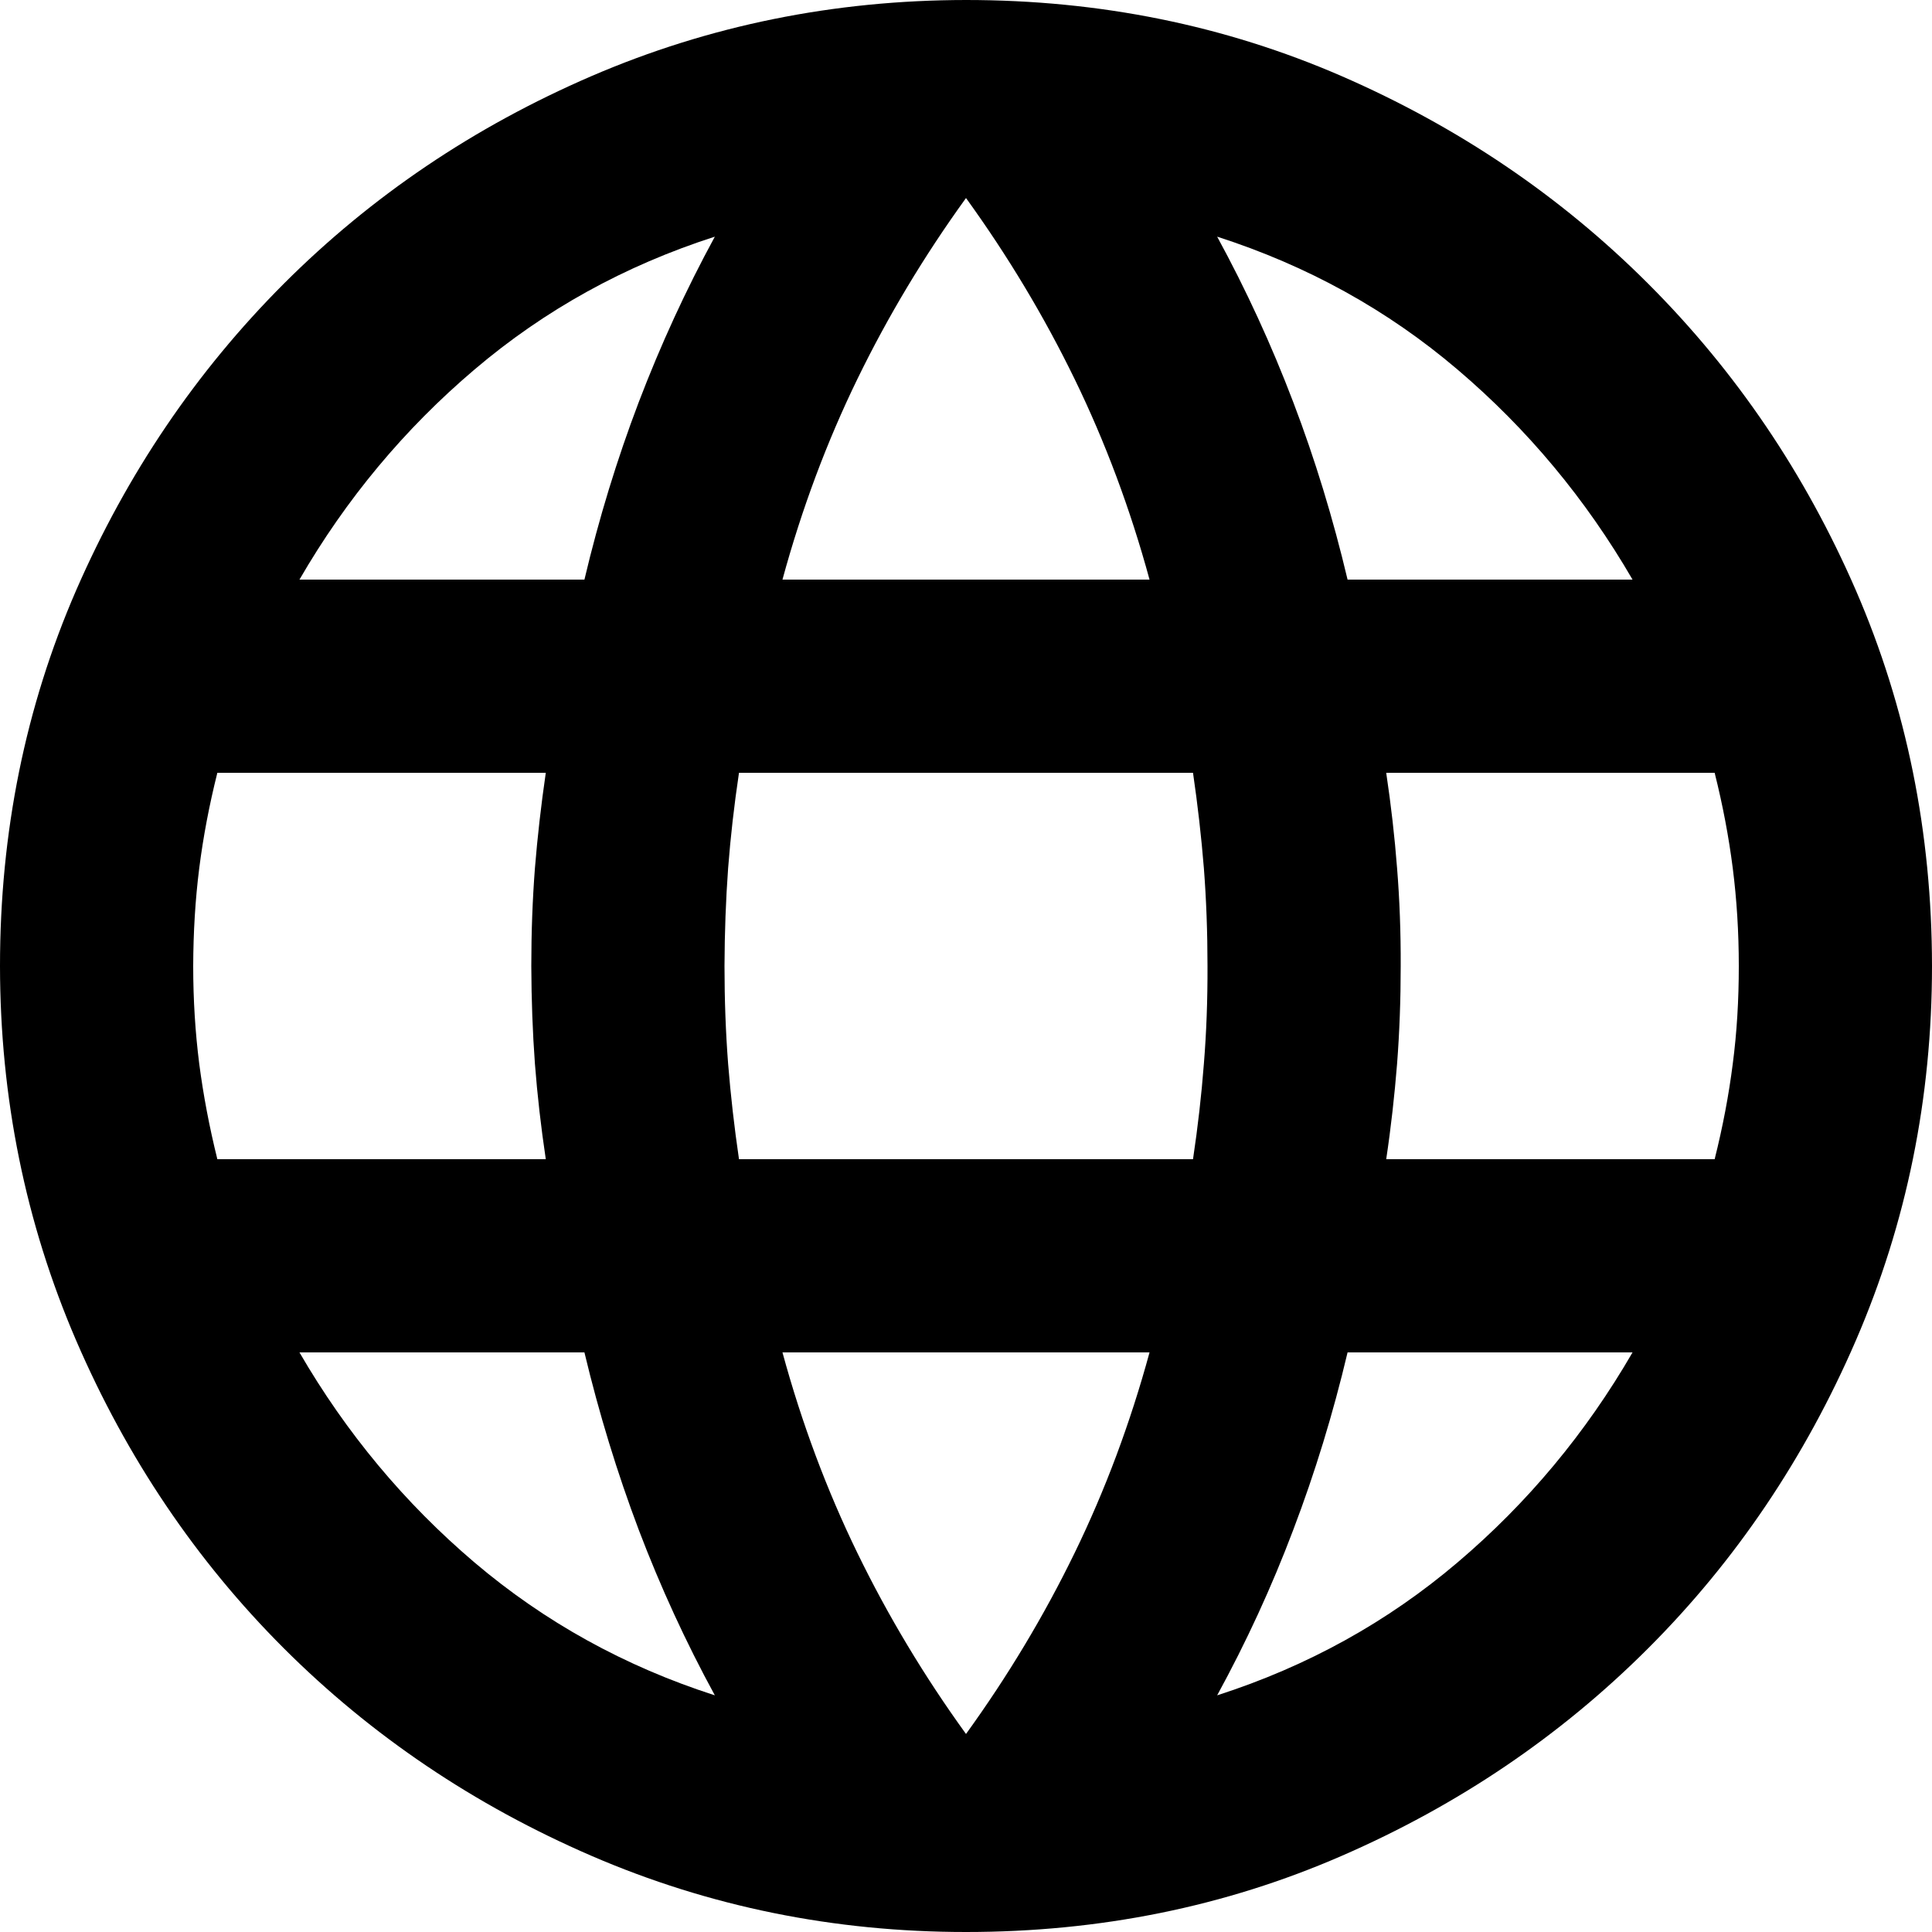 <svg width="16" height="16" viewBox="0 0 16 16" fill="none" xmlns="http://www.w3.org/2000/svg">
<path d="M8 16C6.907 16 5.873 15.79 4.9 15.37C3.927 14.949 3.077 14.376 2.35 13.65C1.623 12.923 1.05 12.073 0.63 11.1C0.211 10.127 0.001 9.093 0 8C0 6.893 0.21 5.857 0.63 4.89C1.051 3.924 1.624 3.077 2.35 2.35C3.077 1.623 3.926 1.05 4.899 0.63C5.872 0.211 6.906 0.001 8 0C9.107 0 10.143 0.21 11.11 0.63C12.077 1.051 12.924 1.624 13.65 2.35C14.377 3.077 14.95 3.923 15.37 4.89C15.789 5.857 15.999 6.894 16 8C16 9.093 15.79 10.127 15.37 11.1C14.949 12.073 14.376 12.924 13.65 13.65C12.923 14.377 12.076 14.95 11.11 15.37C10.143 15.791 9.106 16 8 16ZM8 14.36C8.347 13.88 8.647 13.38 8.9 12.86C9.153 12.34 9.36 11.787 9.52 11.2H6.48C6.64 11.787 6.847 12.34 7.1 12.86C7.353 13.38 7.653 13.88 8 14.36ZM5.92 14.04C5.68 13.6 5.47 13.143 5.29 12.67C5.111 12.196 4.961 11.706 4.84 11.2H2.48C2.867 11.867 3.35 12.447 3.93 12.94C4.511 13.433 5.174 13.8 5.92 14.04ZM10.08 14.04C10.827 13.8 11.49 13.433 12.07 12.94C12.651 12.447 13.134 11.867 13.52 11.2H11.16C11.04 11.707 10.89 12.197 10.71 12.67C10.531 13.144 10.32 13.601 10.08 14.04ZM1.8 9.6H4.52C4.48 9.333 4.45 9.07 4.43 8.81C4.411 8.551 4.401 8.281 4.4 8C4.4 7.72 4.41 7.45 4.43 7.19C4.451 6.931 4.481 6.667 4.52 6.4H1.8C1.733 6.667 1.683 6.93 1.65 7.19C1.617 7.451 1.601 7.721 1.6 8C1.6 8.28 1.617 8.55 1.65 8.81C1.684 9.071 1.734 9.334 1.8 9.6ZM6.12 9.6H9.88C9.92 9.333 9.95 9.07 9.97 8.81C9.991 8.551 10.001 8.281 10 8C10 7.72 9.99 7.45 9.97 7.19C9.949 6.931 9.919 6.667 9.88 6.4H6.12C6.08 6.667 6.05 6.93 6.03 7.19C6.011 7.451 6.001 7.721 6 8C6 8.28 6.01 8.55 6.03 8.81C6.051 9.071 6.081 9.334 6.12 9.6ZM11.48 9.6H14.2C14.267 9.333 14.317 9.07 14.35 8.81C14.384 8.551 14.4 8.281 14.4 8C14.4 7.72 14.383 7.45 14.35 7.19C14.317 6.931 14.267 6.667 14.2 6.4H11.48C11.52 6.667 11.55 6.93 11.57 7.19C11.591 7.451 11.601 7.721 11.6 8C11.6 8.28 11.59 8.55 11.57 8.81C11.549 9.071 11.52 9.334 11.48 9.6ZM11.16 4.8H13.52C13.133 4.133 12.65 3.553 12.07 3.06C11.491 2.567 10.827 2.2 10.08 1.96C10.32 2.4 10.53 2.857 10.71 3.33C10.891 3.804 11.04 4.294 11.16 4.8ZM6.48 4.8H9.52C9.36 4.213 9.153 3.66 8.9 3.14C8.647 2.62 8.347 2.12 8 1.64C7.653 2.12 7.353 2.62 7.1 3.14C6.847 3.66 6.64 4.213 6.48 4.8ZM2.48 4.8H4.84C4.96 4.293 5.11 3.803 5.29 3.33C5.471 2.856 5.681 2.399 5.92 1.96C5.173 2.2 4.51 2.567 3.93 3.06C3.349 3.553 2.866 4.133 2.48 4.8Z" fill="black"/>
</svg>
